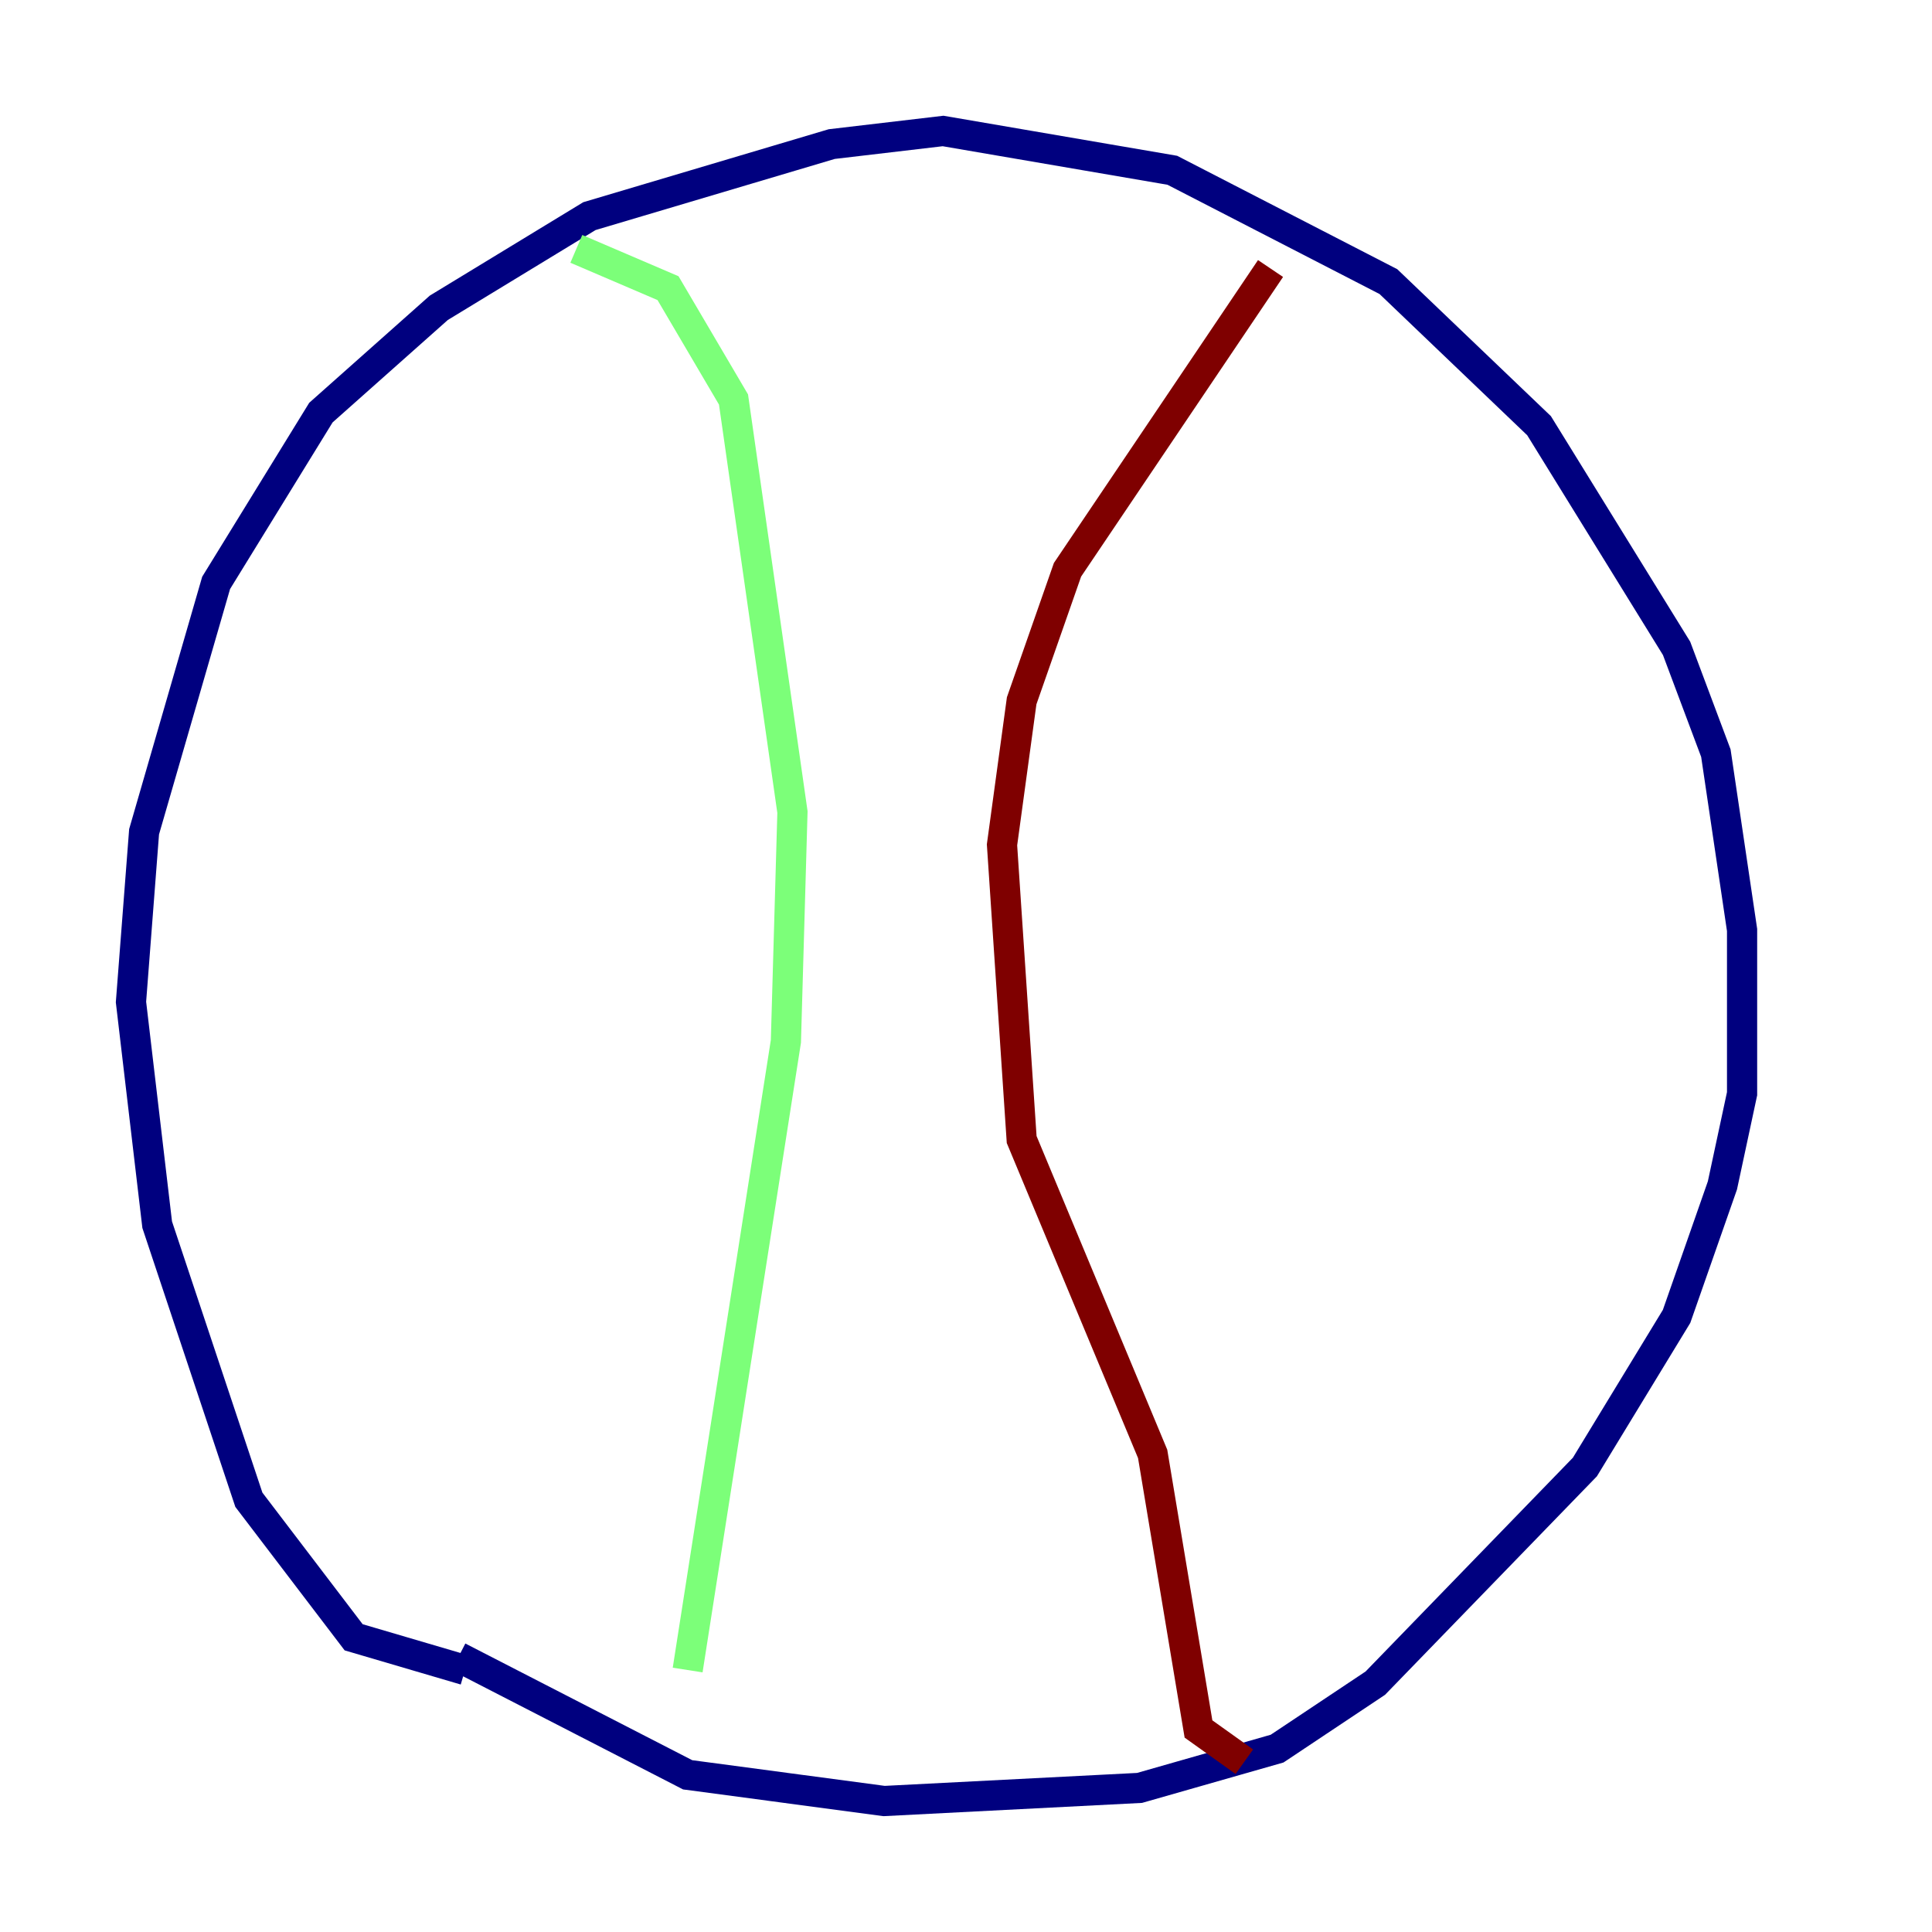 <?xml version="1.0" encoding="utf-8" ?>
<svg baseProfile="tiny" height="128" version="1.2" viewBox="0,0,128,128" width="128" xmlns="http://www.w3.org/2000/svg" xmlns:ev="http://www.w3.org/2001/xml-events" xmlns:xlink="http://www.w3.org/1999/xlink"><defs /><polyline fill="none" points="30.807,110.644 23.43,108.475 16.488,99.363 10.414,81.139 8.678,66.386 9.546,55.105 14.319,38.617 21.261,27.336 29.071,20.393 39.051,14.319 55.105,9.546 62.481,8.678 77.668,11.281 91.986,18.658 101.966,28.203 111.078,42.956 113.681,49.898 115.417,61.614 115.417,72.461 114.115,78.536 111.078,87.214 105.003,97.193 91.119,111.512 84.61,115.851 75.498,118.454 58.576,119.322 45.559,117.586 30.373,109.776" stroke="#00007f" stroke-width="2" /><polyline fill="none" points="38.183,16.488 44.258,19.091 48.597,26.468 52.502,53.803 52.068,68.99 45.559,110.644" stroke="#7cff79" stroke-width="2" /><polyline fill="none" points="82.441,116.719 79.403,114.549 76.366,96.325 67.688,75.498 66.386,55.973 67.688,46.427 70.725,37.749 84.176,17.79" stroke="#7f0000" stroke-width="2" /></svg>